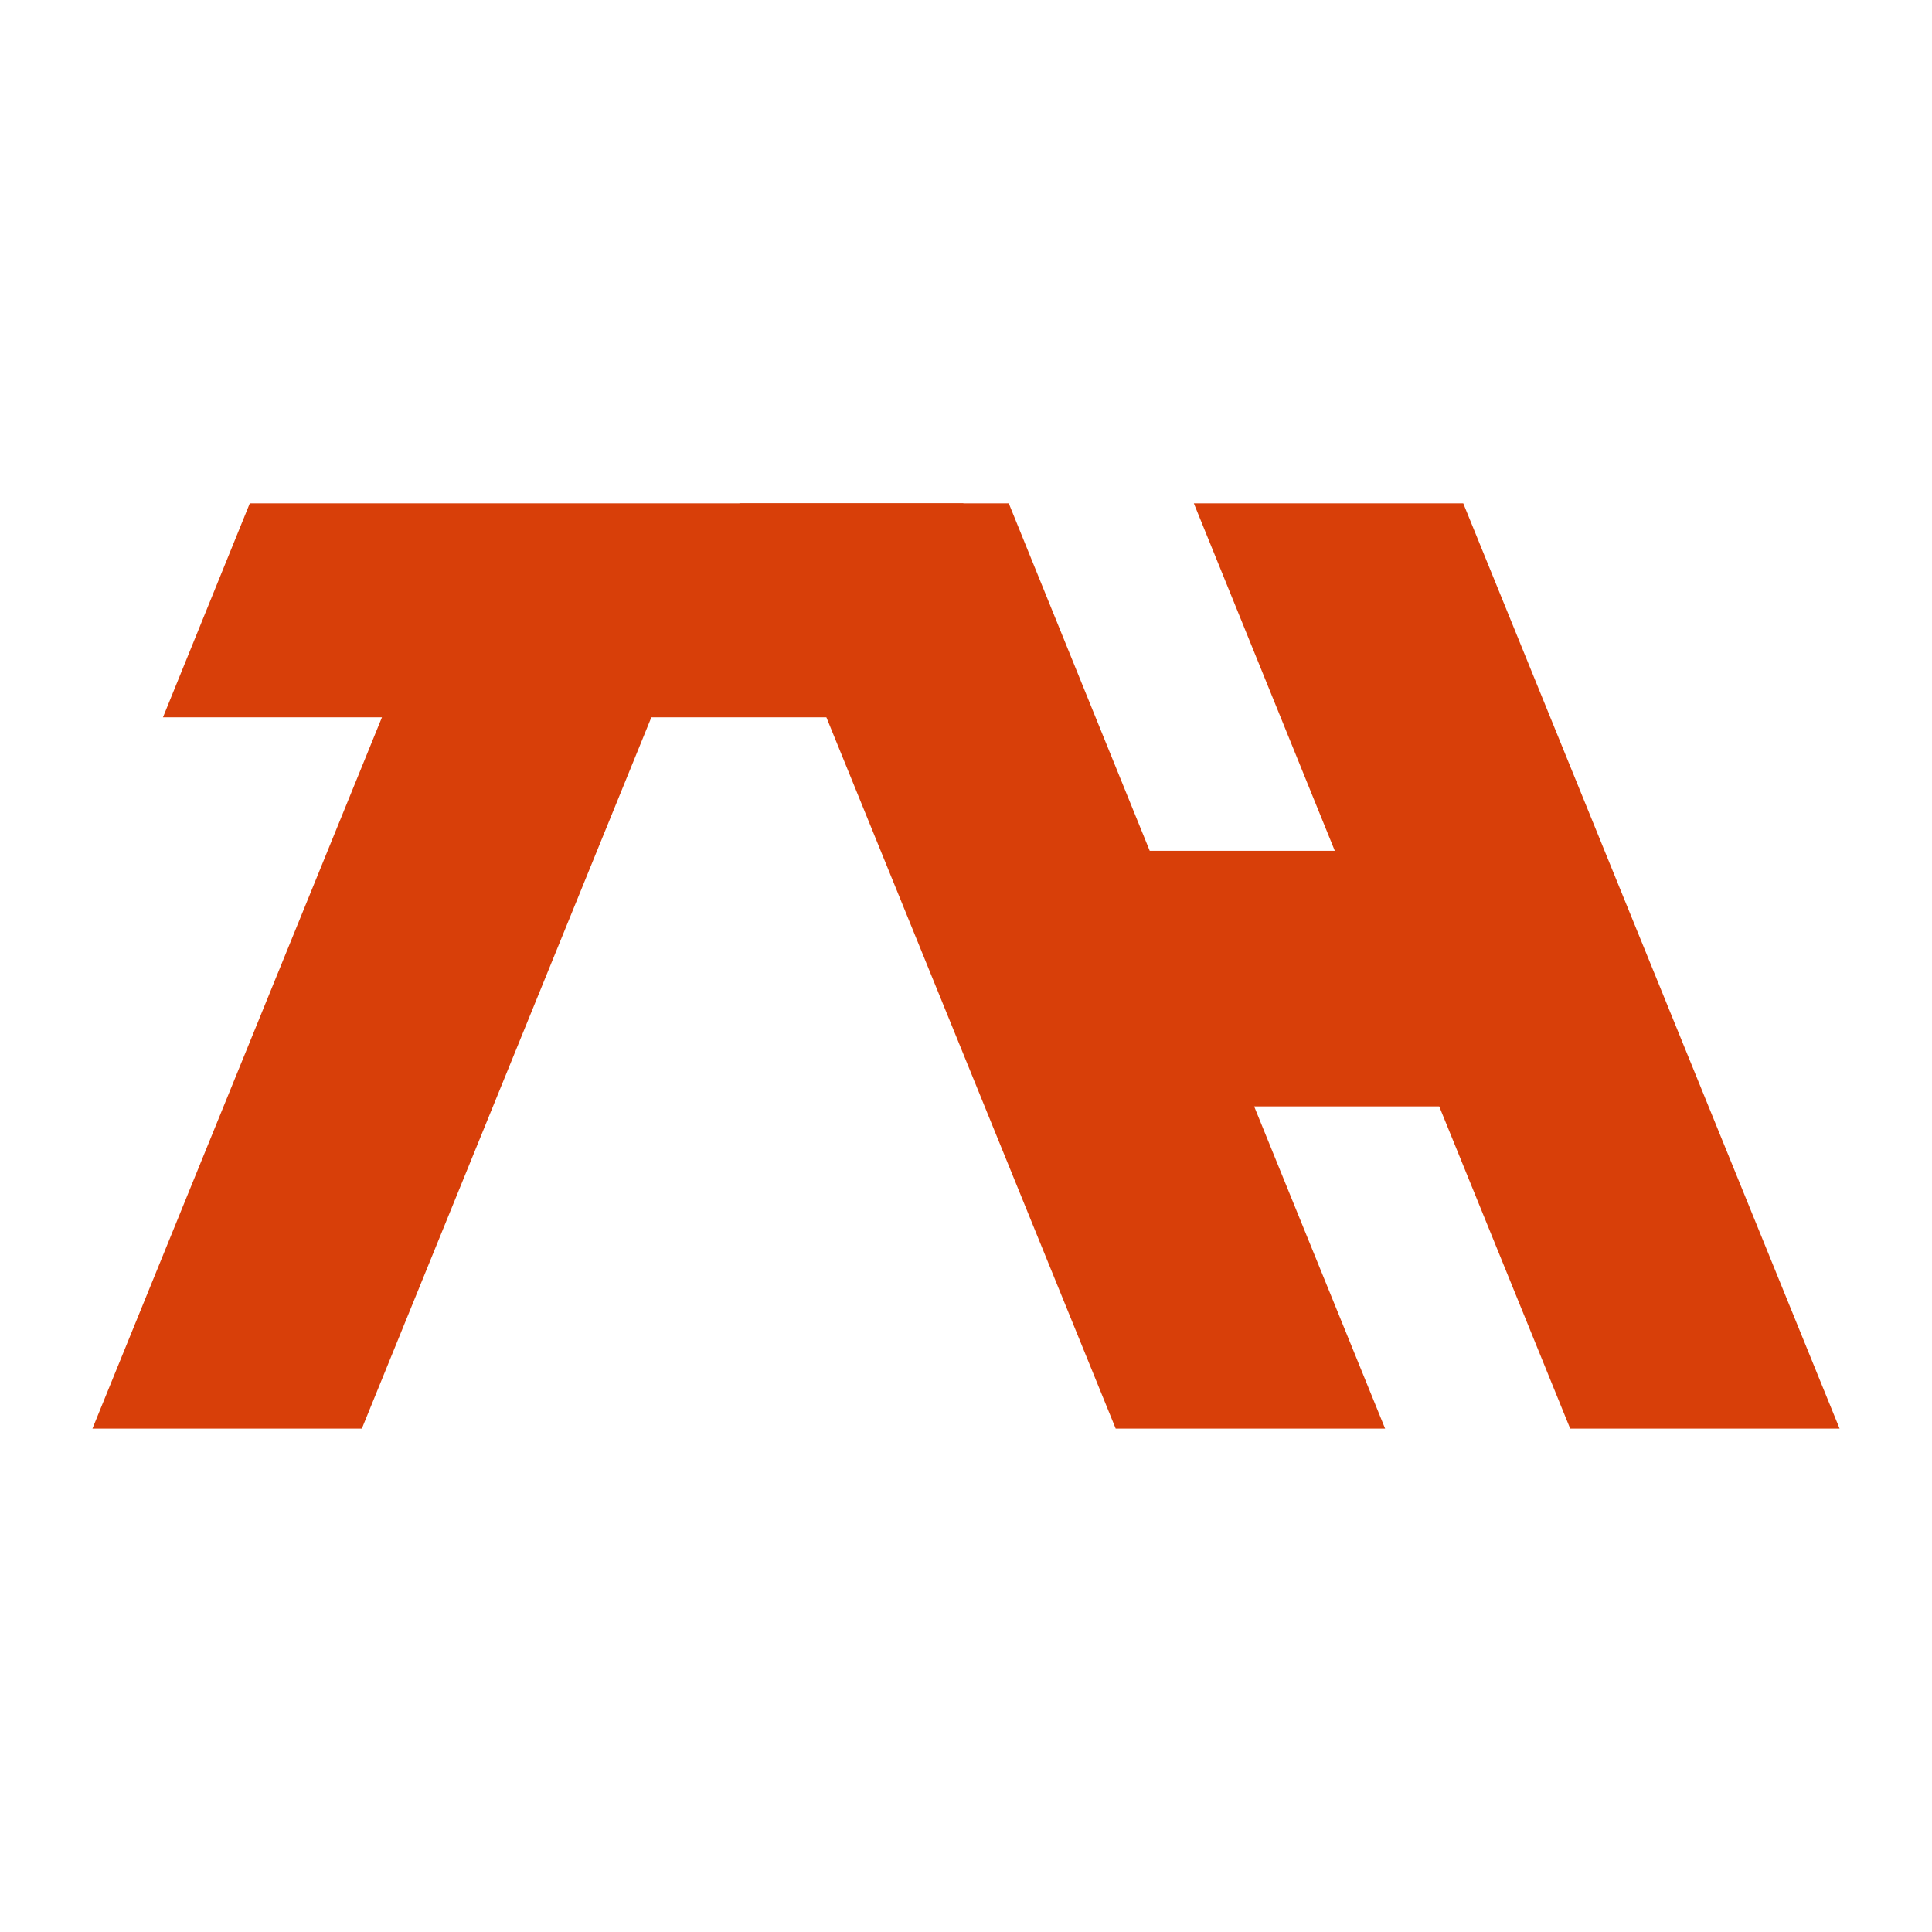 <?xml version="1.0" encoding="UTF-8" standalone="no"?>
<!-- Created with Inkscape (http://www.inkscape.org/) -->

<svg
   width="256"
   height="256"
   viewBox="0 0 67.733 67.733"
   version="1.1"
   id="svg5"
   inkscape:version="1.1 (c68e22c387, 2021-05-23)"
   sodipodi:docname="logo.svg"
   inkscape:export-filename="C:\Users\trevo\Documents\college\records\logo3.png"
   inkscape:export-xdpi="1000"
   inkscape:export-ydpi="1000"
   xmlns:inkscape="http://www.inkscape.org/namespaces/inkscape"
   xmlns:sodipodi="http://sodipodi.sourceforge.net/DTD/sodipodi-0.dtd"
   xmlns="http://www.w3.org/2000/svg"
   xmlns:svg="http://www.w3.org/2000/svg">
  <sodipodi:namedview
     id="namedview7"
     pagecolor="#505050"
     bordercolor="#eeeeee"
     borderopacity="1"
     inkscape:pageshadow="0"
     inkscape:pageopacity="0"
     inkscape:pagecheckerboard="0"
     inkscape:document-units="mm"
     showgrid="false"
     inkscape:zoom="1"
     inkscape:cx="166"
     inkscape:cy="334.5"
     inkscape:window-width="1920"
     inkscape:window-height="1017"
     inkscape:window-x="1592"
     inkscape:window-y="-8"
     inkscape:window-maximized="1"
     inkscape:current-layer="layer1"
     units="px" />
  <defs
     id="defs2">
    <rect
       x="196.981"
       y="344.041"
       width="287.376"
       height="213.171"
       id="rect2432" />
  </defs>
  <g
     inkscape:label="Layer 1"
     inkscape:groupmode="layer"
     id="layer1">
    <g
       id="g11438"
       transform="translate(91.8,7.669)">
      <path
         d="M 50.797,4.533 47.559,12.511 H 39.159 L 28.367,39.023 H 18.325 l 10.793,-26.512 h -8.165 l 3.238,-7.977 z"
         style="font-size:40px;line-height:1.25;font-family:Longhaul;-inkscape-font-specification:'Longhaul, Normal';letter-spacing:0px;word-spacing:0px;white-space:pre;fill:#d83f09;fill-opacity:1;stroke-width:1.173"
         id="path9390" />
      <path
         d="M 40.52,26.072 H 50.562 L 36.532,60.562 H 26.49 L 31.37,48.549 H 24.472 L 19.592,60.562 H 9.55 L 23.58,26.072 h 10.042 l -5.256,12.951 h 6.898 z"
         style="font-size:40px;line-height:1.25;font-family:Longhaul;-inkscape-font-specification:'Longhaul, Normal';letter-spacing:0px;word-spacing:0px;white-space:pre;fill:#d83f09;fill-opacity:1;stroke-width:1.173"
         id="path9392" />
    </g>
    <g
       id="g11455"
       transform="matrix(4.17,0,0,4.17,-214.05,-426.579)">
      <path
         d="m 59.431,106.529 -0.73,1.799 h -1.894 l -2.434,5.98 h -2.265 l 2.434,-5.98 h -1.841 l 0.73,-1.799 z"
         style="font-size:40px;line-height:1.25;font-family:Longhaul;-inkscape-font-specification:'Longhaul, Normal';letter-spacing:0px;word-spacing:0px;white-space:pre;fill:#d83f09;fill-opacity:1;stroke-width:0.265"
         id="path9394" />
      <path
         d="m 59.812,106.529 h -2.265 l 3.164,7.779 h 2.265 l -1.101,-2.709 h 1.556 l 1.101,2.709 h 2.265 l -3.164,-7.779 h -2.265 l 1.185,2.921 h -1.556 z"
         style="font-size:40px;line-height:1.25;font-family:Longhaul;-inkscape-font-specification:'Longhaul, Normal';letter-spacing:0px;word-spacing:0px;white-space:pre;fill:#d83f09;fill-opacity:1;stroke-width:0.265"
         id="path9396" />
    </g>
    <g
       id="g11460"
       transform="matrix(6.523,0,0,6.523,-249.781,-721.6)">
      <path
         d="m 54.288,124.082 c 0.034,-0.055 0.059,-0.095 0.072,-0.119 l 1.199,-1.979 1.065,-0.041 -0.791,1.354 h 3.385 l -0.062,0.243 h -3.504 l -1.251,2.15 c -0.272,0.465 -0.493,0.882 -0.661,1.251 -0.165,0.365 -0.248,0.605 -0.248,0.718 0,0.028 0.012,0.05 0.036,0.067 0.024,0.017 0.055,0.026 0.093,0.026 0.086,0 0.241,-0.09 0.465,-0.269 0.224,-0.183 0.563,-0.494 1.018,-0.935 l 0.119,-0.124 c 0.916,-0.892 1.457,-1.338 1.623,-1.338 0.01,0 0.038,0.005 0.083,0.015 0.017,0.003 0.029,0.005 0.036,0.005 -0.248,0.131 -0.663,0.494 -1.245,1.09 -0.231,0.238 -0.412,0.422 -0.543,0.553 l -0.083,0.077 c -0.779,0.779 -1.347,1.168 -1.705,1.168 -0.203,0 -0.362,-0.064 -0.475,-0.191 -0.114,-0.127 -0.171,-0.303 -0.171,-0.527 0,-0.258 0.181,-0.744 0.543,-1.457 0.086,-0.165 0.152,-0.293 0.196,-0.382 z"
         style="font-size:40px;line-height:1.25;font-family:'CommercialScript BT';-inkscape-font-specification:'CommercialScript BT, Normal';letter-spacing:0px;word-spacing:0px;white-space:pre;fill:#d83f09;fill-opacity:1;stroke-width:0.265"
         id="path9398"
         sodipodi:nodetypes="ccccccccccscscccscccccsssccc" />
      <path
         d="m 58.407,121.844 1.003,-0.114 -2.625,5.018 q 0.992,-1.132 1.54,-1.597 0.553,-0.47 0.873,-0.47 0.284,0 0.45,0.222 0.165,0.217 0.165,0.605 0,0.3 -0.171,0.646 -0.165,0.341 -0.589,0.868 -0.052,0.067 -0.145,0.176 -0.248,0.305 -0.248,0.408 0,0.041 0.031,0.072 0.036,0.031 0.088,0.031 0.124,0 0.434,-0.233 0.31,-0.233 0.76,-0.667 l 0.346,-0.336 q 1.452,-1.4 1.695,-1.4 0.015,0 0.072,0.01 0.026,0.005 0.047,0.01 -0.351,0.176 -1.431,1.261 -0.186,0.186 -0.284,0.284 l -0.119,0.119 q -1.235,1.235 -1.757,1.235 -0.258,0 -0.434,-0.222 -0.176,-0.227 -0.176,-0.579 0,-0.295 0.129,-0.594 0.129,-0.3 0.568,-0.899 0.072,-0.098 0.196,-0.264 0.331,-0.439 0.331,-0.501 0,-0.021 -0.036,-0.046 -0.031,-0.026 -0.067,-0.026 -0.238,0 -1.096,0.894 -0.853,0.894 -1.741,2.176 l -1.09,0.062 1.375,-2.558 q -0.15,0.145 -0.377,0.377 -0.362,0.372 -0.439,0.372 -0.036,0 -0.062,-0.021 -0.021,-0.026 -0.021,-0.062 0,-0.052 0.233,-0.284 0.134,-0.134 0.222,-0.227 l 0.264,-0.274 q 0.171,-0.171 0.3,-0.336 0.129,-0.171 0.171,-0.248 z"
         style="font-size:40px;line-height:1.25;font-family:'CommercialScript BT';-inkscape-font-specification:'CommercialScript BT, Normal';letter-spacing:0px;word-spacing:0px;white-space:pre;fill:#d83f09;fill-opacity:1;stroke-width:0.265"
         id="path9400" />
      <path
         style="fill:#d83f09;fill-opacity:1;stroke:none;stroke-width:0.265px;stroke-linecap:butt;stroke-linejoin:miter;stroke-opacity:1"
         d="m 55.518,123.768 3.576,0.014 0.069,-0.27 -3.517,0.006 -0.1,0.204"
         id="path10315"
         sodipodi:nodetypes="ccccc" />
    </g>
  </g>
</svg>

